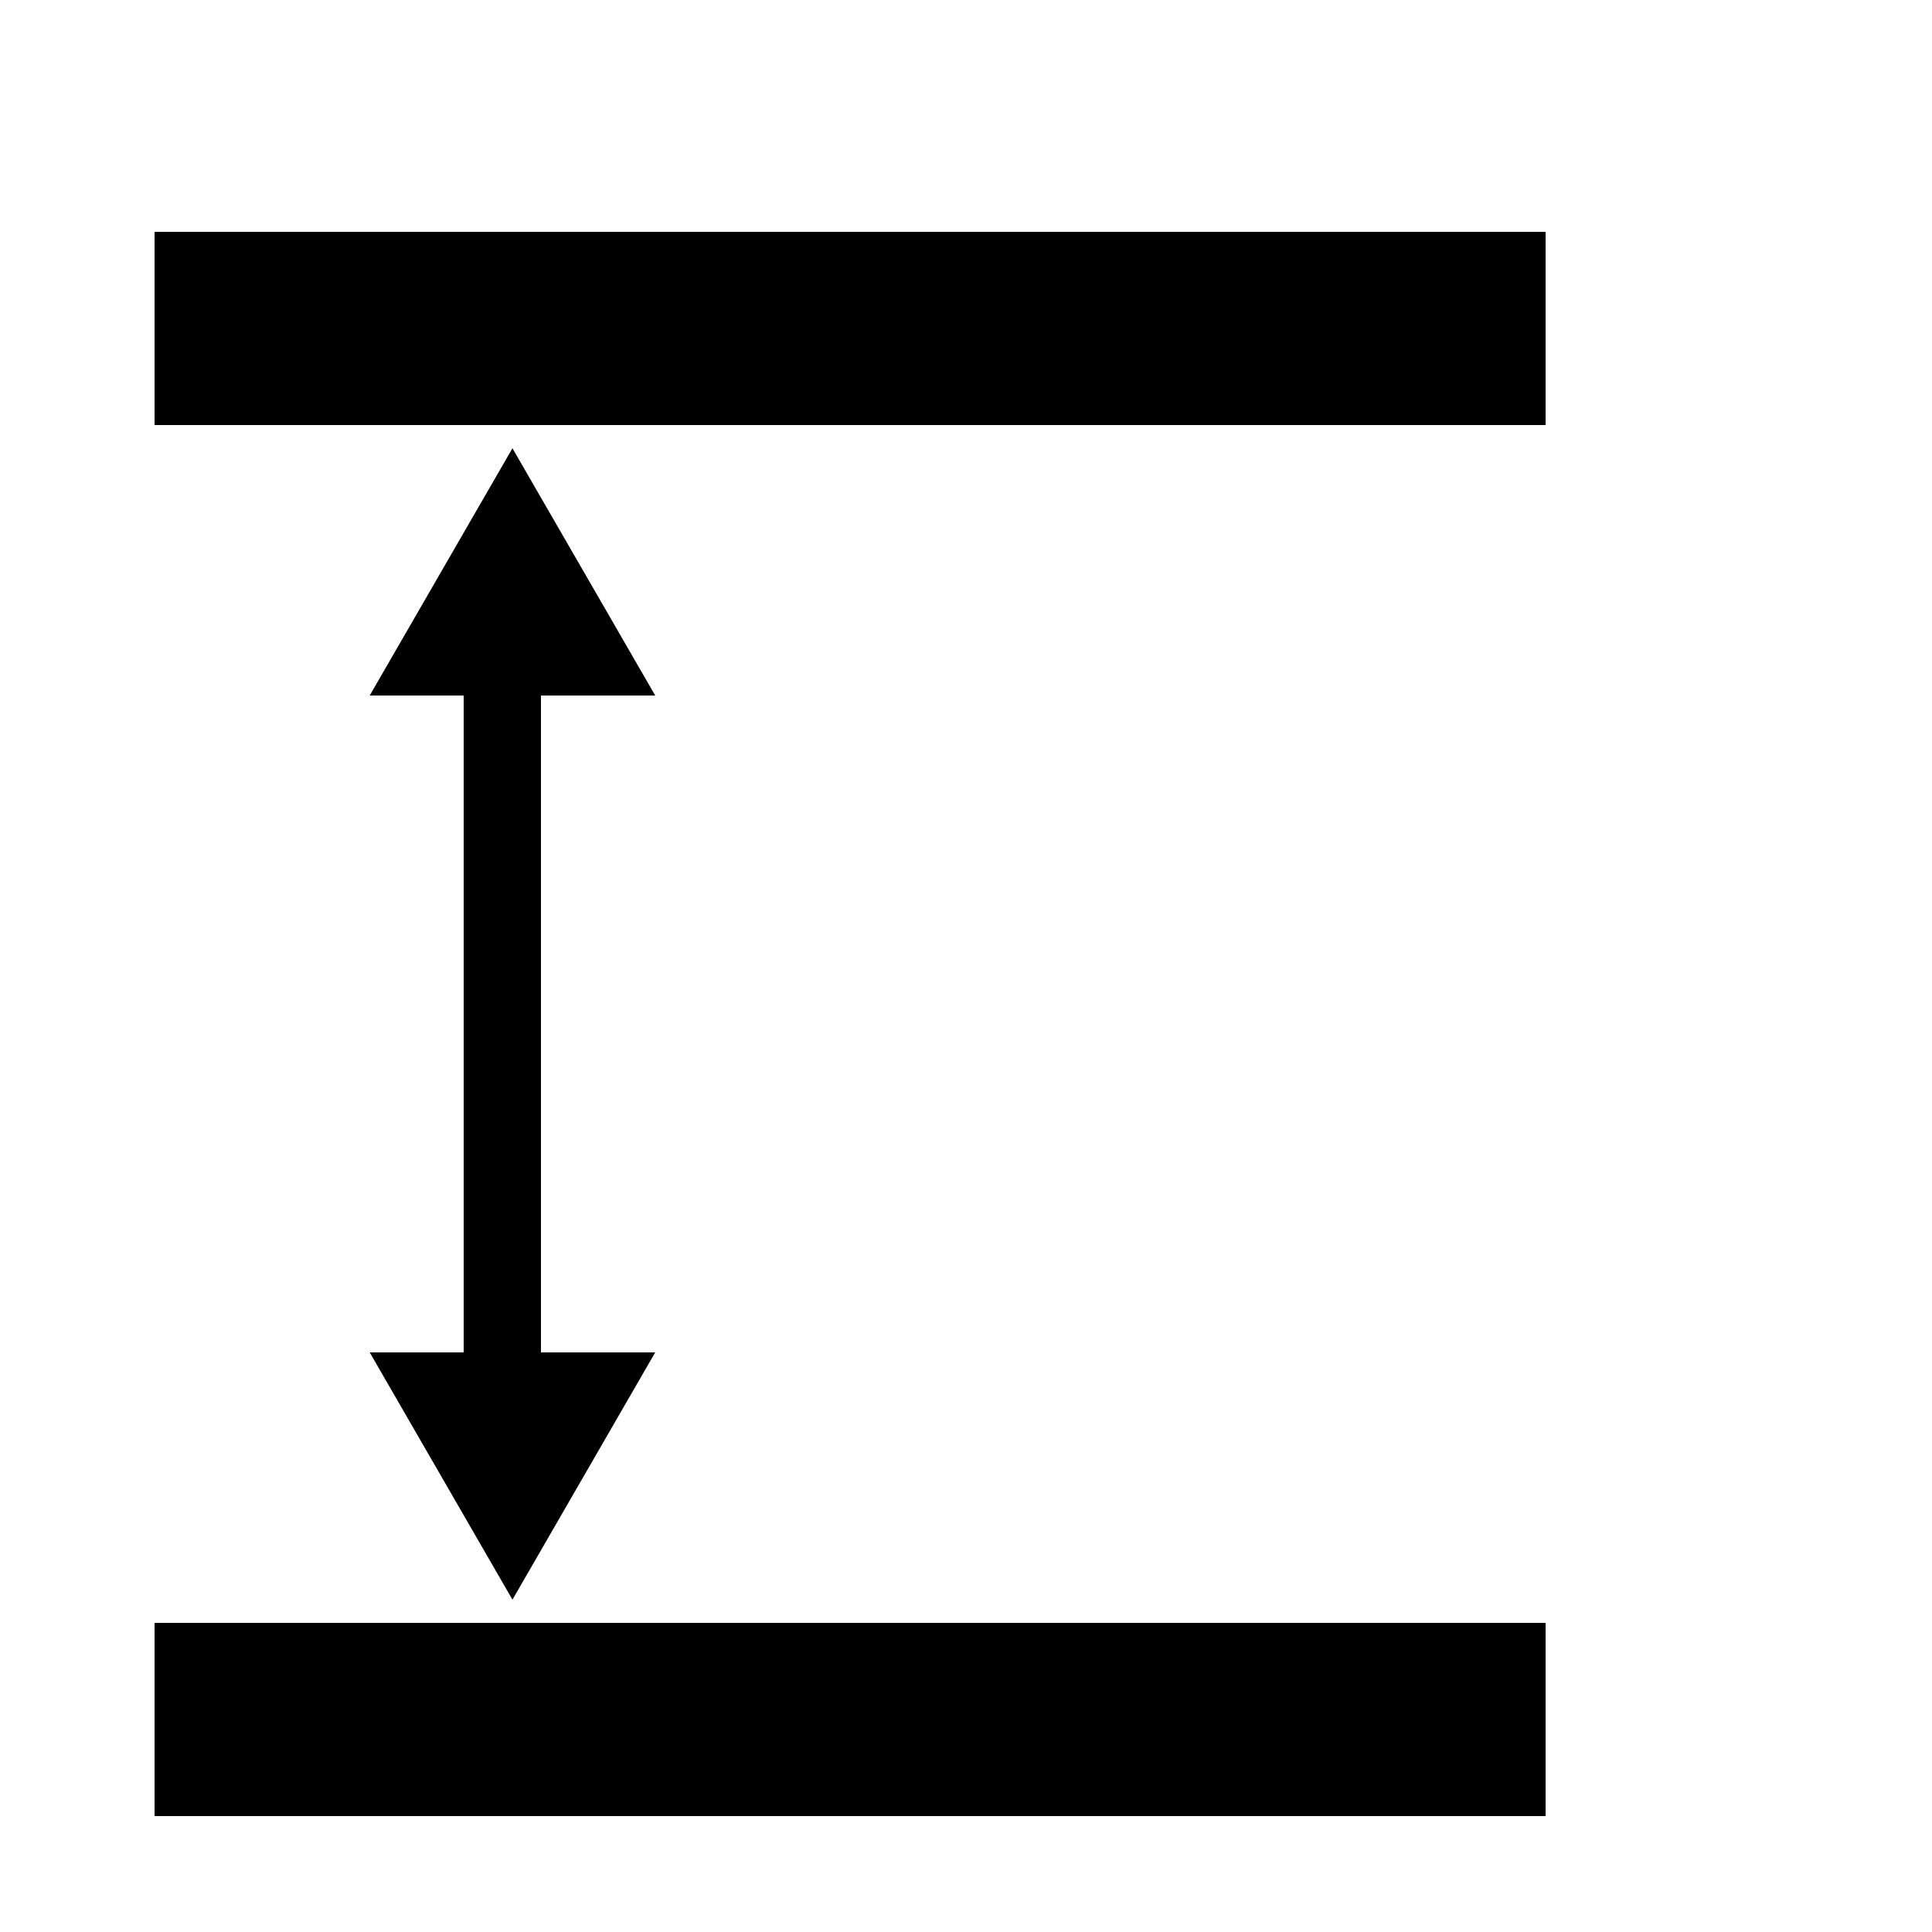 <?xml version="1.0" encoding="utf-8"?>
<!-- Generator: Adobe Illustrator 17.0.0, SVG Export Plug-In . SVG Version: 6.00 Build 0)  -->
<!DOCTYPE svg PUBLIC "-//W3C//DTD SVG 1.1//EN" "http://www.w3.org/Graphics/SVG/1.1/DTD/svg11.dtd">
<svg version="1.1" id="Layer_1" xmlns="http://www.w3.org/2000/svg" xmlns:xlink="http://www.w3.org/1999/xlink" x="0px" y="0px"
	 width="50px" height="50px" viewBox="0 0 50 50" enable-background="new 0 0 50 50" xml:space="preserve">
<g>
	<rect x="4" y="6" width="36" height="5"/>
</g>
<g>
	<rect x="4" y="42" width="36" height="5"/>
</g>
<g>
	<g>
		<rect x="12" y="17" width="2" height="19"/>
	</g>
	<g>
		<g>
			<polygon points="9.568,18 13.262,11.601 16.957,18 			"/>
		</g>
	</g>
	<g>
		<g>
			<polygon points="9.568,35 13.262,41.399 16.957,35 			"/>
		</g>
	</g>
</g>
</svg>

